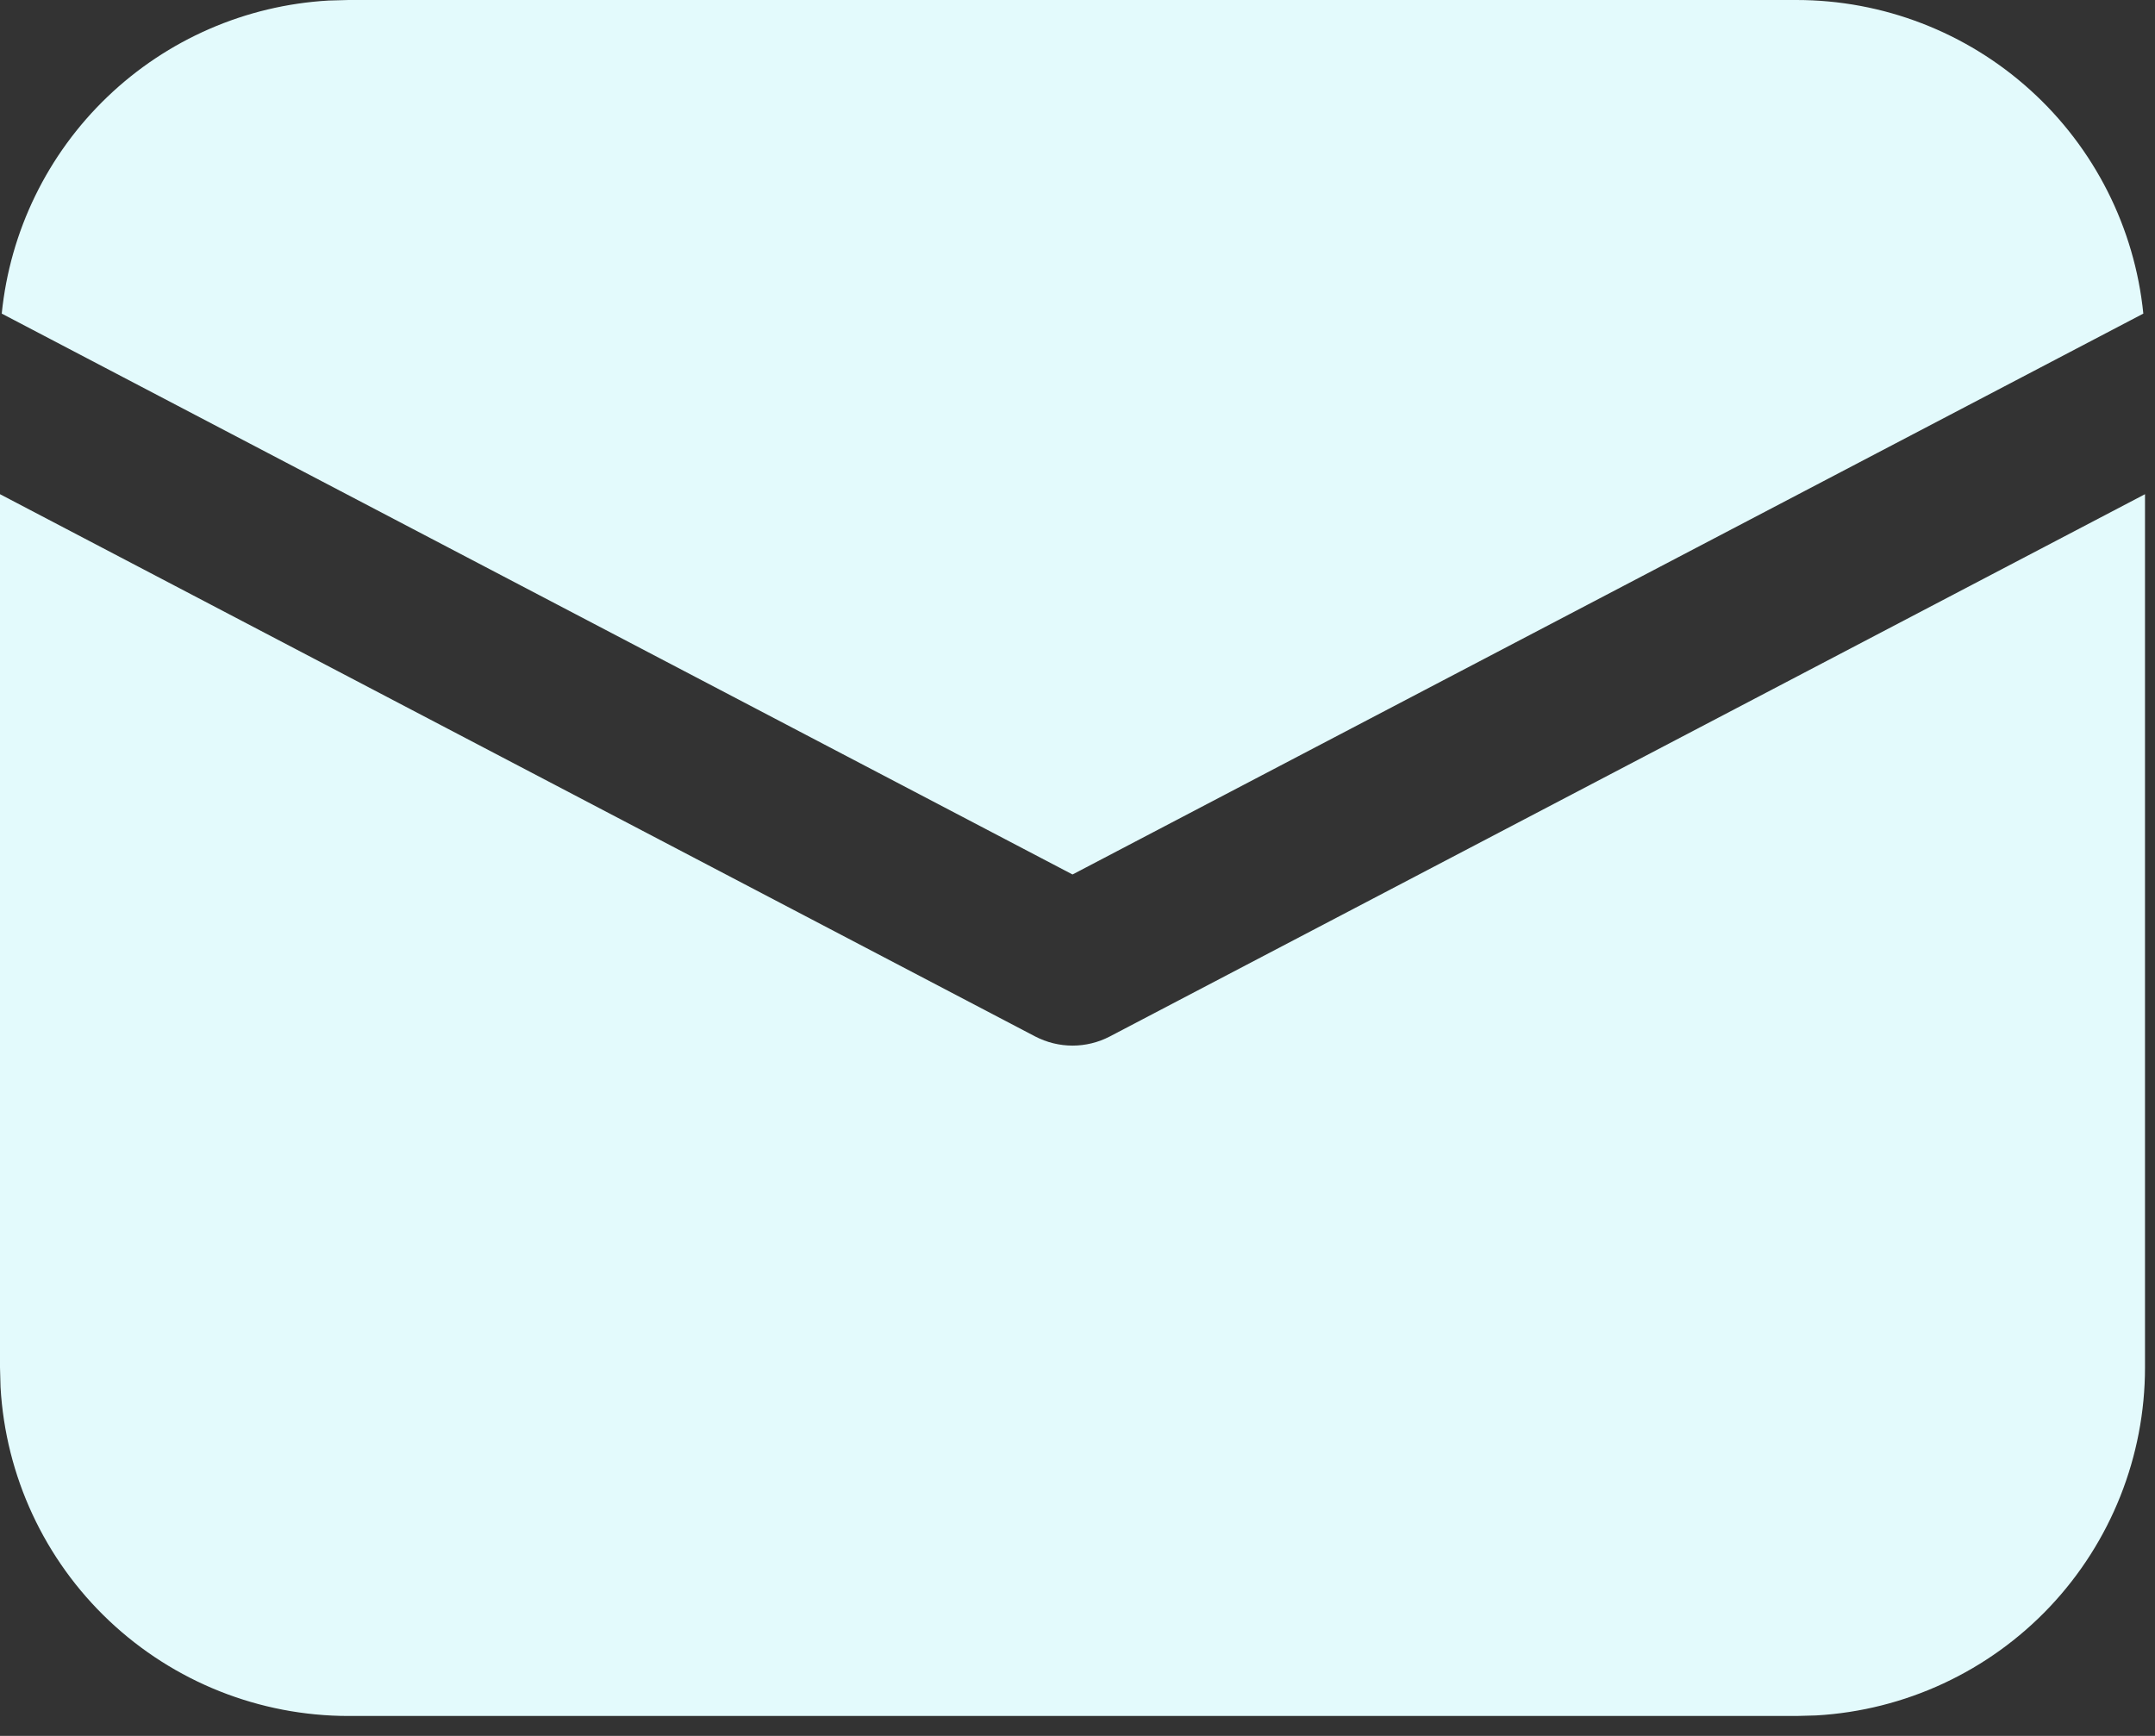 <svg width="36" height="29" viewBox="0 0 36 29" fill="none" xmlns="http://www.w3.org/2000/svg">
<rect x="0" y="0" width="36" height="29" fill="#333333" stroke="none"/>
<path d="M35.833 8.256V22.844C35.833 24.331 35.264 25.762 34.243 26.843C33.221 27.924 31.825 28.573 30.34 28.658L30.01 28.667H5.823C4.336 28.667 2.905 28.098 1.823 27.076C0.742 26.055 0.093 24.658 0.009 23.173L0 22.844V8.256L17.293 17.315C17.486 17.415 17.7 17.468 17.917 17.468C18.134 17.468 18.348 17.415 18.54 17.315L35.833 8.256ZM5.823 4.22924e-08H30.01C31.454 -0 32.846 0.536 33.916 1.504C34.987 2.472 35.66 3.803 35.805 5.239L17.917 14.609L0.029 5.239C0.168 3.86 0.794 2.576 1.795 1.617C2.796 0.658 4.106 0.088 5.49 0.009L5.823 4.22924e-08Z" fill="#E3FAFC"/>
</svg>
